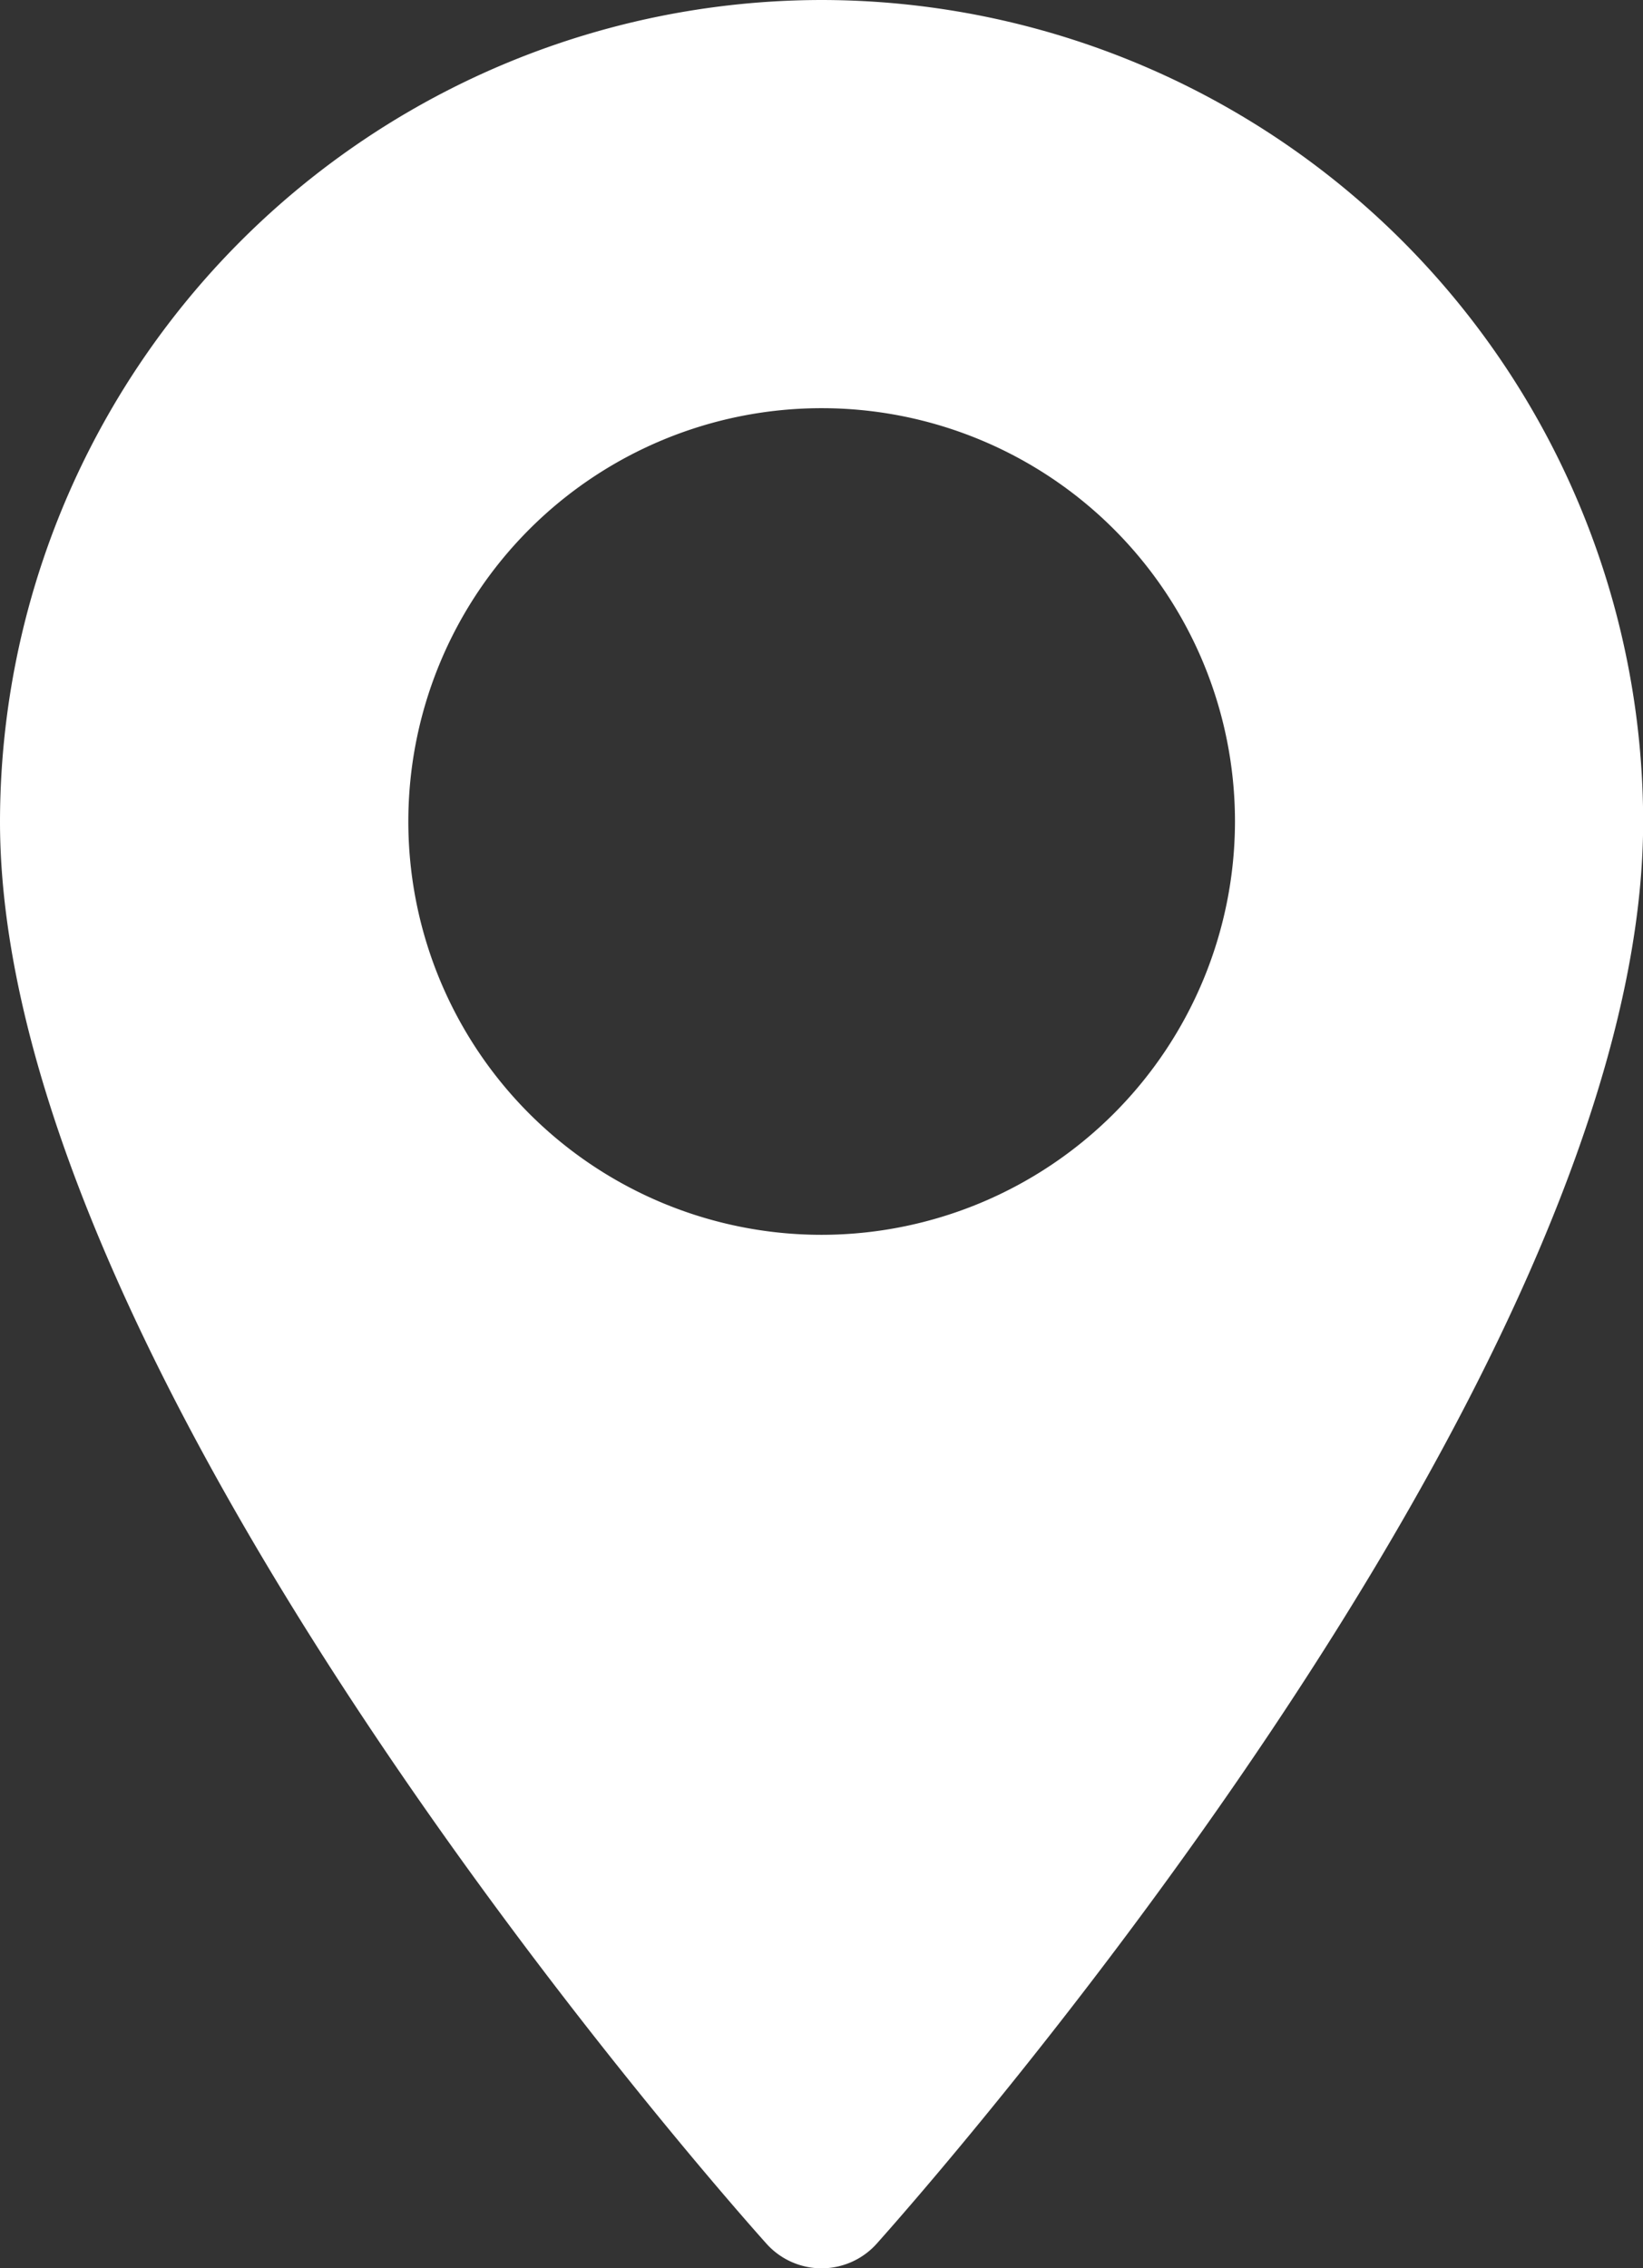 <svg xmlns="http://www.w3.org/2000/svg" width="10.546" height="14.559" viewBox="0 0 10.546 14.559">
    <rect x="0" y="0" width="10.546" height="14.559" fill="#333333" stroke="none"/>
    <g data-name="maps-and-flags (2)">
        <g data-name="Group 69">
            <path data-name="Path 39" d="M75.846 0a5.279 5.279 0 0 0-5.273 5.273c0 3.608 4.719 8.905 4.92 9.129a.475.475 0 0 0 .707 0c.2-.224 4.92-5.521 4.92-9.129A5.279 5.279 0 0 0 75.846 0zm0 7.926A2.653 2.653 0 1 1 78.5 5.273a2.656 2.656 0 0 1-2.654 2.653z" transform="translate(-70.573)" style="fill:#fff"/>
        </g>
    </g>
</svg>
